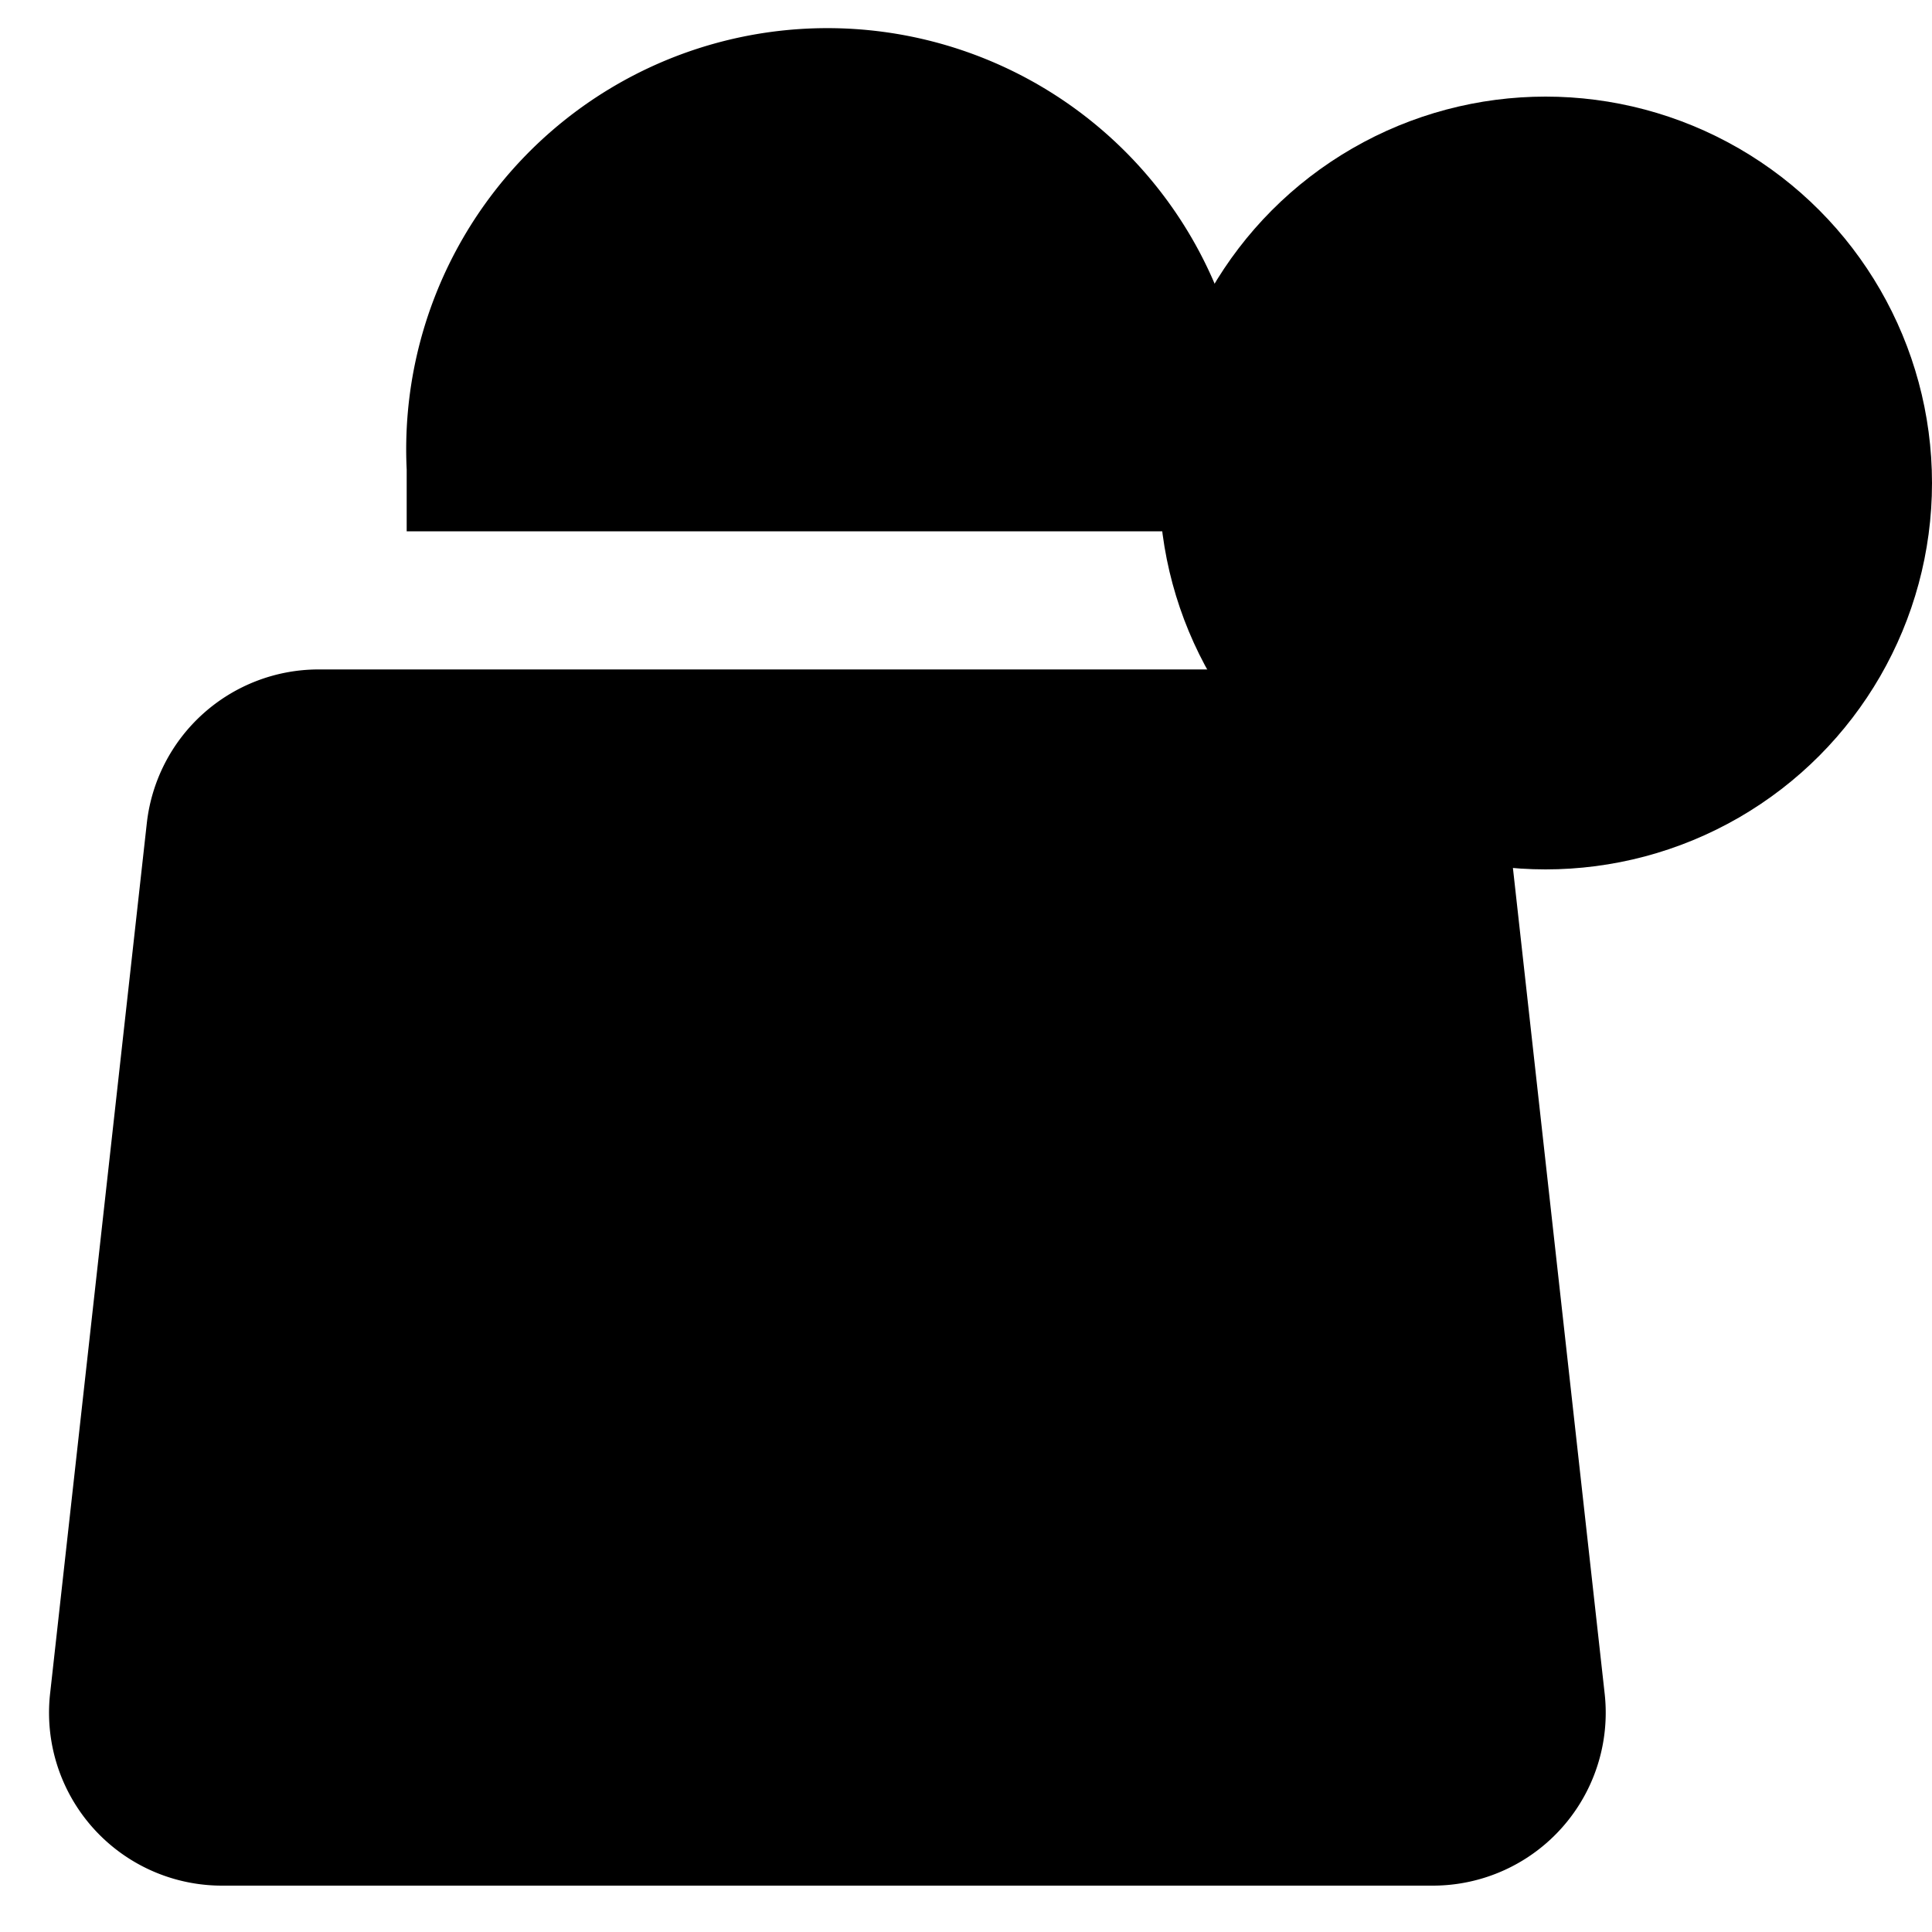 <svg xmlns="http://www.w3.org/2000/svg" viewBox="0 0 20 20">
<path stroke-miterlimit="10" d="M15.62,8.52"/>
<path stroke-miterlimit="10" d="M13.84,6.93a1.79,1.79,0,0,1,1.77,1.59l1,9a1.79,1.79,0,0,1-1.77,2H2.29a1.79,1.79,0,0,1-1.77-2l1-9A1.79,1.79,0,0,1,3.29,6.93H13.84Z"/>
<path stroke-miterlimit="10" d="M12.92,5.5V4.86a4.36,4.36,0,1,0-8.71,0V5.5"/>
<circle cx="16" cy="5" r="4"/>
</svg>